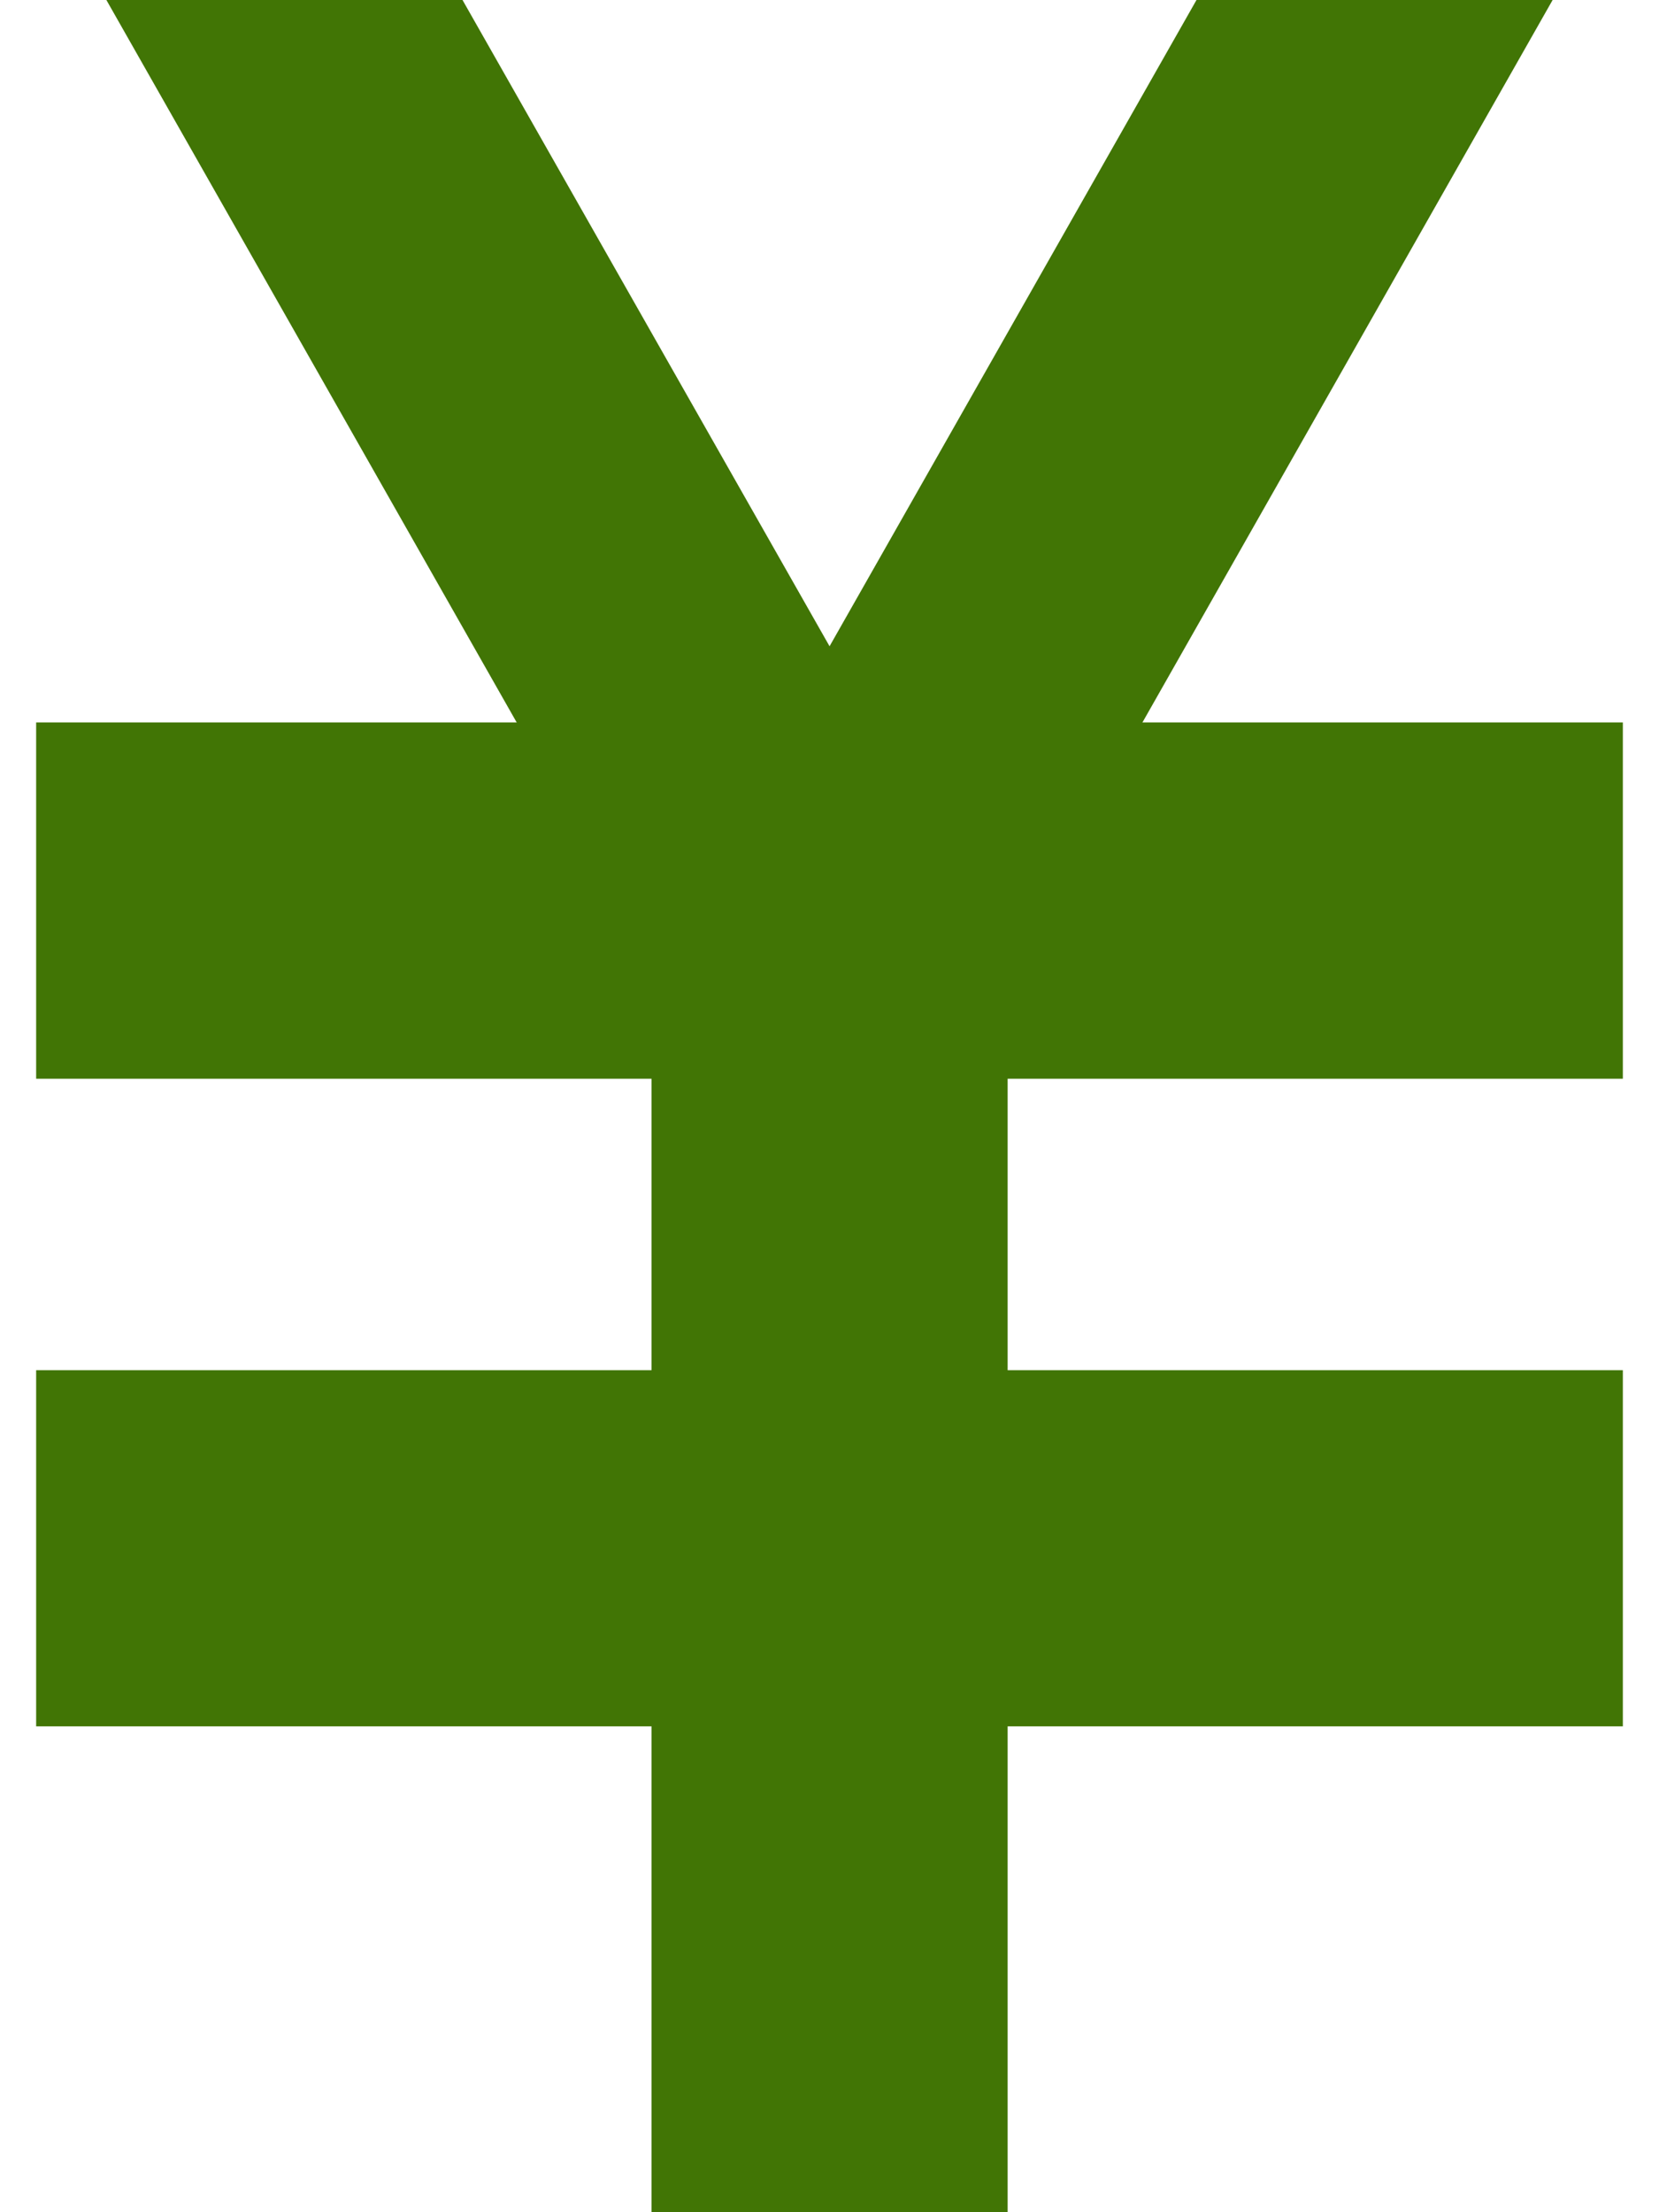 <svg xmlns="http://www.w3.org/2000/svg" viewBox="0 0 11.477 16" width="12px" height="16px">
  <defs>
    <style>
      .cls-1 {
        fill: #417505;
      }
    </style>
  </defs>
  <g id="icon_cnr_hiyou" transform="translate(-0.992 -0.739)">
    <path id="Fill_23" data-name="Fill 23" class="cls-1" d="M0,2.577H11.477V0H0Z" transform="translate(0.992 5.964)"/>
    <path id="Fill_24" data-name="Fill 24" class="cls-1" d="M0,2.576H11.477V0H0Z" transform="translate(0.992 10.649)"/>
    <path id="Fill_25" data-name="Fill 25" class="cls-1" d="M0,10.731H2.576V0H0Z" transform="translate(5.443 6.009)"/>
    <path id="Fill_26" data-name="Fill 26" class="cls-1" d="M2.576,0,5.855,5.773H3.279L0,0Z" transform="translate(1.5 0.739)"/>
    <path id="Fill_27" data-name="Fill 27" class="cls-1" d="M3.278,0,0,5.773H2.576L5.854,0Z" transform="translate(6.107 0.739)"/>
  </g>
</svg>
